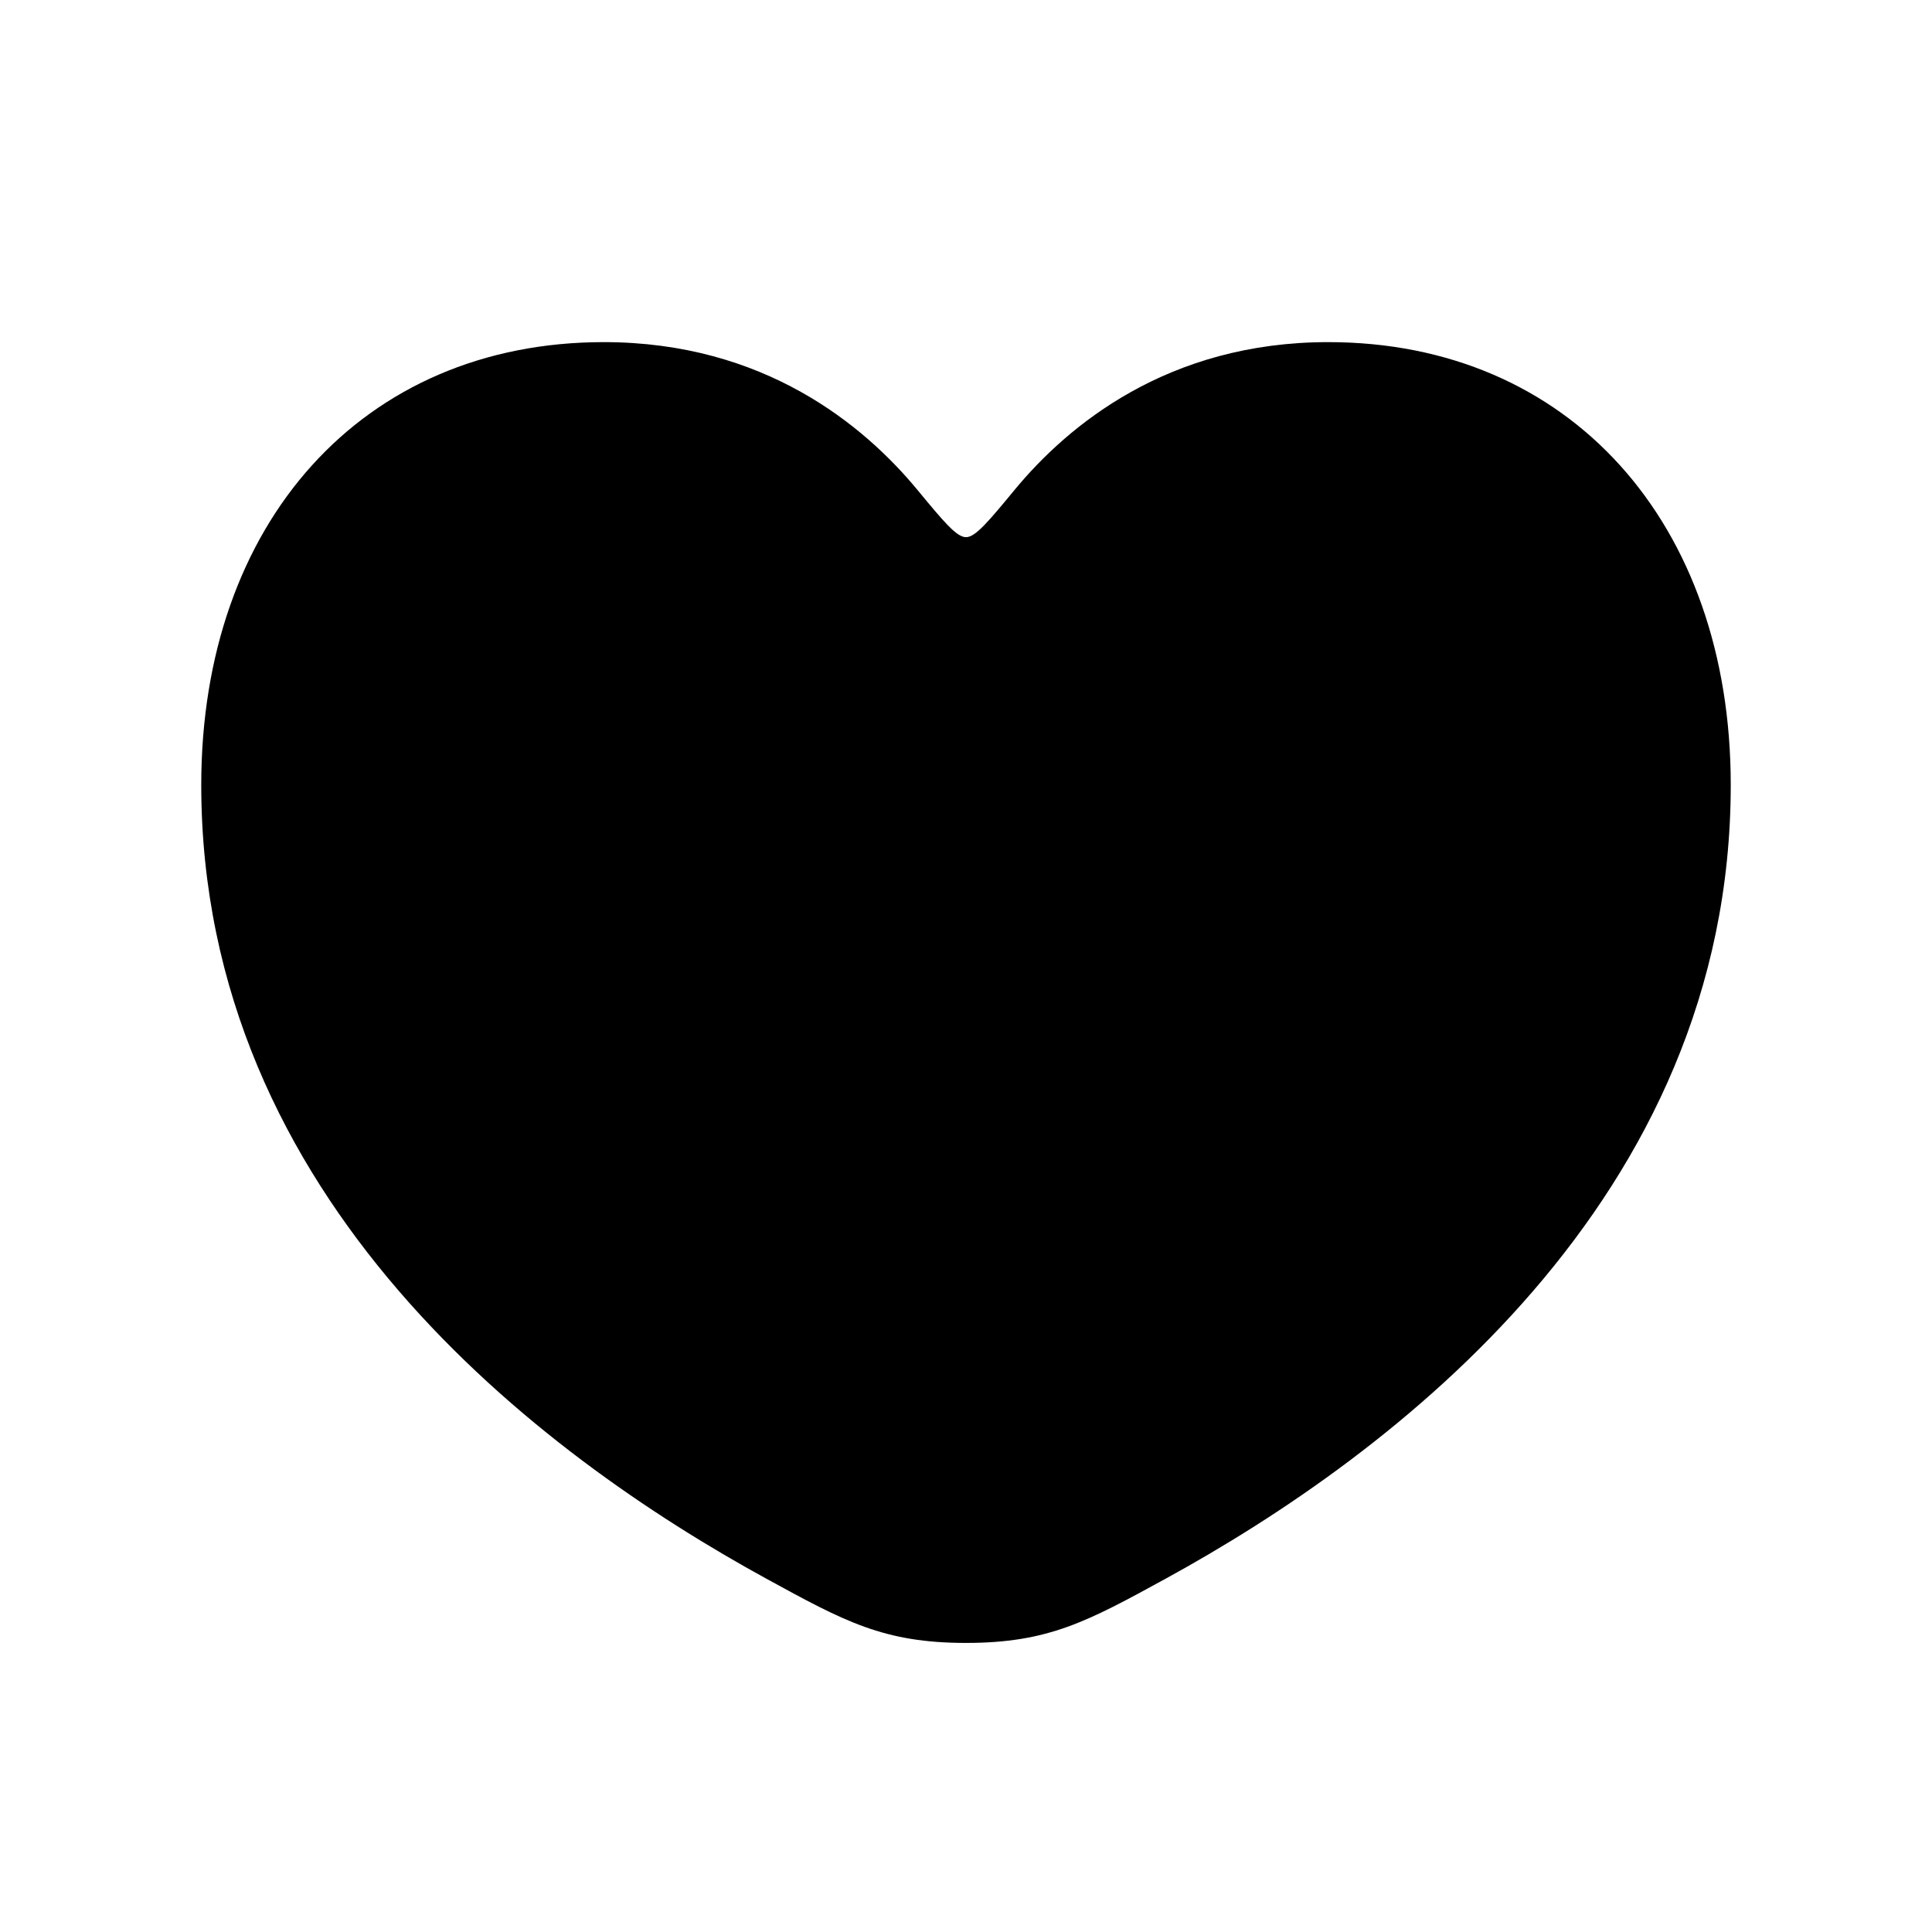 <svg width="24" height="24" viewBox="0 0 24 24" fill="none" xmlns="http://www.w3.org/2000/svg"><path d="M7.5 4.25C4.5 4.25 2.5 6.5 2.5 9.75C2.5 14.905 6.703 18.069 9.518 19.61C10.49 20.142 10.977 20.409 12 20.409C13.023 20.409 13.51 20.142 14.482 19.61C17.297 18.069 21.5 14.905 21.5 9.75C21.5 6.5 19.5 4.25 16.5 4.25C14.507 4.25 13.265 5.285 12.604 6.085C12.28 6.477 12.118 6.673 12 6.673C11.882 6.673 11.72 6.477 11.396 6.085C10.735 5.285 9.493 4.25 7.5 4.25Z" fill="currentColor"></path></svg>